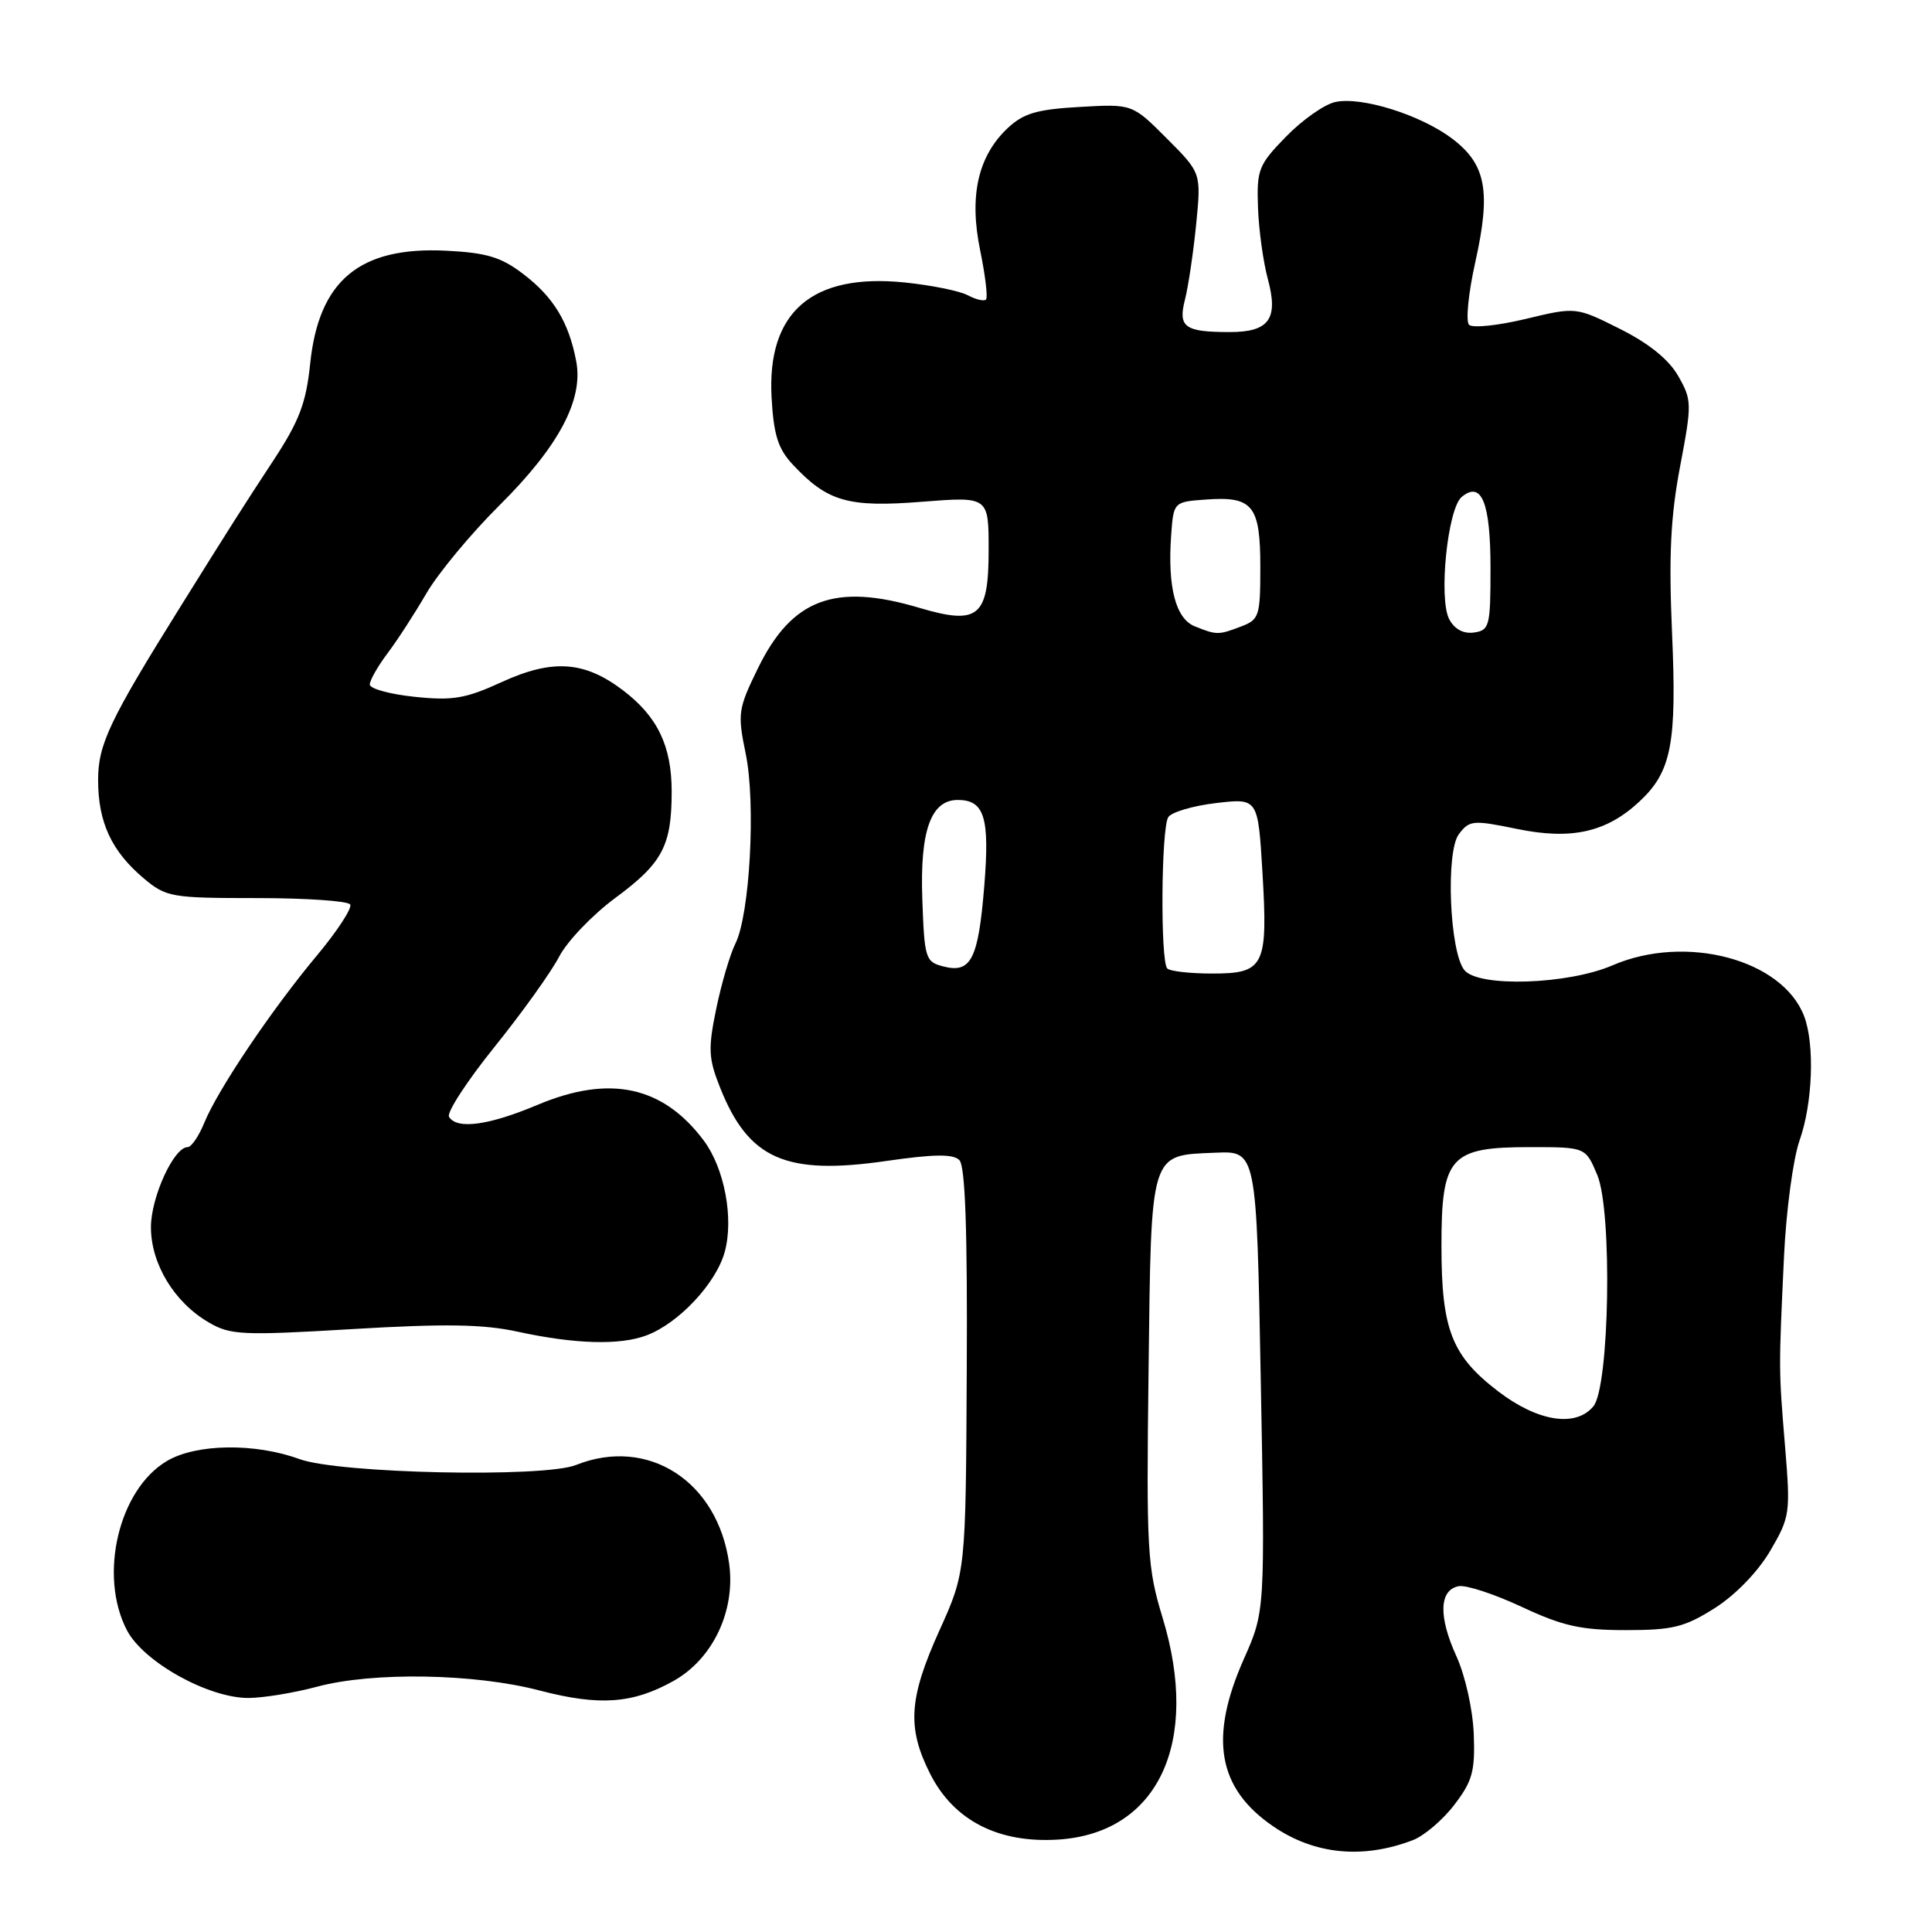 <?xml version="1.0" encoding="UTF-8" standalone="no"?>
<!DOCTYPE svg PUBLIC "-//W3C//DTD SVG 1.1//EN" "http://www.w3.org/Graphics/SVG/1.1/DTD/svg11.dtd" >
<svg xmlns="http://www.w3.org/2000/svg" xmlns:xlink="http://www.w3.org/1999/xlink" version="1.1" viewBox="0 0 256 256">
 <g >
 <path fill="currentColor"
d=" M 187.21 243.83 C 188.70 243.26 191.18 241.15 192.71 239.14 C 195.11 236.01 195.47 234.69 195.28 229.75 C 195.15 226.51 194.15 222.02 192.97 219.43 C 190.58 214.19 190.70 210.67 193.28 210.18 C 194.26 209.99 198.02 211.23 201.64 212.92 C 207.08 215.46 209.48 216.00 215.42 216.00 C 221.65 216.00 223.22 215.61 227.22 213.08 C 229.96 211.34 232.93 208.27 234.56 205.50 C 237.19 201.00 237.26 200.51 236.53 191.67 C 235.68 181.37 235.68 181.63 236.39 166.50 C 236.67 160.45 237.60 153.53 238.45 151.12 C 240.19 146.21 240.48 138.39 239.06 134.66 C 236.20 127.13 223.38 123.72 213.67 127.91 C 207.78 130.46 195.95 130.85 194.05 128.56 C 192.08 126.19 191.53 112.87 193.31 110.53 C 194.70 108.68 195.18 108.64 200.97 109.83 C 208.21 111.33 212.86 110.29 217.23 106.21 C 221.49 102.24 222.20 98.56 221.55 83.78 C 221.11 73.65 221.36 68.44 222.62 61.82 C 224.20 53.48 224.19 53.01 222.37 49.82 C 221.12 47.63 218.50 45.51 214.65 43.58 C 208.82 40.66 208.82 40.66 202.16 42.26 C 198.50 43.14 195.12 43.49 194.66 43.04 C 194.19 42.59 194.57 38.81 195.50 34.66 C 197.57 25.34 196.91 21.79 192.46 18.40 C 188.31 15.24 180.40 12.75 176.92 13.52 C 175.49 13.83 172.56 15.89 170.41 18.10 C 166.77 21.83 166.51 22.47 166.69 27.47 C 166.79 30.42 167.38 34.70 168.00 36.99 C 169.42 42.26 168.17 44.00 162.96 44.00 C 156.96 44.00 156.07 43.36 157.02 39.68 C 157.46 37.93 158.13 33.44 158.50 29.70 C 159.17 22.91 159.17 22.91 154.60 18.34 C 150.04 13.77 150.04 13.77 143.07 14.17 C 137.41 14.49 135.62 15.01 133.53 16.97 C 129.58 20.69 128.39 25.97 129.88 33.19 C 130.56 36.50 130.91 39.43 130.65 39.69 C 130.39 39.95 129.30 39.69 128.23 39.12 C 127.16 38.55 123.41 37.79 119.89 37.43 C 107.58 36.17 101.60 41.35 102.24 52.72 C 102.52 57.64 103.10 59.48 105.05 61.56 C 109.63 66.47 112.38 67.26 122.13 66.49 C 131.00 65.79 131.00 65.79 131.00 72.86 C 131.00 81.76 129.67 82.87 121.81 80.54 C 110.63 77.21 104.94 79.34 100.44 88.53 C 97.80 93.93 97.71 94.54 98.81 99.87 C 100.17 106.43 99.36 121.22 97.44 125.04 C 96.74 126.44 95.60 130.31 94.91 133.64 C 93.81 138.97 93.87 140.23 95.41 144.10 C 99.19 153.60 104.09 155.77 117.48 153.83 C 123.78 152.92 126.29 152.89 127.12 153.72 C 127.90 154.50 128.20 162.98 128.10 181.58 C 127.97 208.32 127.97 208.32 124.48 216.04 C 120.42 225.04 120.16 228.92 123.25 235.04 C 126.38 241.24 132.31 244.27 140.26 243.75 C 153.46 242.88 159.08 230.90 154.05 214.36 C 152.02 207.69 151.89 205.56 152.19 181.65 C 152.55 152.28 152.29 153.11 161.05 152.74 C 166.50 152.50 166.50 152.50 167.06 183.00 C 167.63 213.50 167.63 213.50 164.81 219.84 C 160.18 230.29 161.35 236.96 168.69 241.99 C 174.16 245.74 180.57 246.37 187.21 243.83 Z  M 89.25 222.73 C 94.45 219.82 97.47 213.46 96.62 207.22 C 95.12 196.27 85.87 190.31 76.32 194.12 C 72.03 195.83 44.93 195.25 39.69 193.34 C 33.79 191.18 26.00 191.29 22.12 193.59 C 15.73 197.36 13.03 208.76 16.82 216.02 C 19.01 220.22 27.61 225.01 32.93 224.99 C 34.89 224.98 38.98 224.31 42.00 223.50 C 49.40 221.51 62.89 221.74 71.50 224.00 C 79.43 226.07 83.84 225.76 89.25 222.73 Z  M 85.68 176.94 C 89.95 175.33 94.92 170.01 96.04 165.85 C 97.24 161.40 95.99 154.81 93.26 151.14 C 87.85 143.90 80.79 142.38 71.25 146.39 C 64.77 149.12 60.55 149.70 59.50 147.99 C 59.15 147.44 61.86 143.28 65.51 138.74 C 69.16 134.21 73.02 128.82 74.08 126.78 C 75.14 124.73 78.51 121.21 81.56 118.96 C 87.79 114.36 89.00 112.06 89.00 104.89 C 89.00 98.86 87.14 94.97 82.59 91.50 C 77.46 87.59 73.24 87.29 66.52 90.36 C 61.68 92.58 59.99 92.86 54.93 92.33 C 51.67 91.99 49.00 91.26 49.00 90.70 C 49.00 90.14 50.05 88.30 51.33 86.59 C 52.62 84.89 54.94 81.31 56.49 78.64 C 58.05 75.96 62.41 70.70 66.19 66.95 C 74.04 59.15 77.33 52.97 76.35 47.86 C 75.37 42.70 73.35 39.37 69.36 36.33 C 66.40 34.06 64.49 33.49 59.11 33.22 C 47.65 32.65 42.24 37.15 41.10 48.19 C 40.56 53.41 39.66 55.79 36.20 61.05 C 32.25 67.06 30.70 69.50 23.92 80.37 C 14.51 95.46 13.00 98.63 13.00 103.36 C 13.00 108.96 14.78 112.79 19.04 116.38 C 22.02 118.88 22.68 119.00 34.02 119.00 C 40.54 119.00 46.12 119.38 46.40 119.85 C 46.69 120.31 44.71 123.35 42.00 126.60 C 35.98 133.80 28.88 144.36 27.08 148.75 C 26.35 150.54 25.36 152.00 24.86 152.00 C 23.04 152.00 20.01 158.61 20.00 162.60 C 20.00 167.47 23.08 172.56 27.65 175.22 C 30.53 176.91 32.06 176.98 46.71 176.11 C 58.95 175.38 64.01 175.46 68.57 176.45 C 76.18 178.11 82.14 178.28 85.68 176.94 Z  M 198.54 184.38 C 192.35 179.65 191.00 176.19 191.00 165.07 C 191.00 153.24 192.12 152.00 202.74 152.00 C 210.10 152.00 210.10 152.00 211.65 155.70 C 213.66 160.51 213.27 183.77 211.13 186.35 C 208.79 189.16 203.78 188.38 198.54 184.38 Z  M 125.00 128.06 C 122.62 127.45 122.49 127.02 122.21 119.10 C 121.89 110.08 123.35 106.00 126.90 106.00 C 130.45 106.00 131.16 108.32 130.42 117.42 C 129.63 127.11 128.67 129.01 125.00 128.06 Z  M 154.67 128.33 C 153.74 127.40 153.86 109.77 154.80 108.28 C 155.23 107.61 158.08 106.77 161.13 106.41 C 166.69 105.76 166.69 105.76 167.28 115.57 C 168.02 128.03 167.54 129.00 160.63 129.00 C 157.72 129.00 155.03 128.70 154.67 128.33 Z  M 158.31 82.99 C 155.78 81.97 154.70 77.80 155.18 70.98 C 155.50 66.50 155.50 66.50 159.82 66.19 C 166.01 65.74 167.00 66.98 167.00 75.15 C 167.00 81.64 166.85 82.11 164.43 83.02 C 161.45 84.16 161.21 84.16 158.31 82.99 Z  M 192.04 82.07 C 190.59 79.37 191.81 67.41 193.68 65.85 C 196.32 63.66 197.50 66.58 197.50 75.30 C 197.50 82.97 197.36 83.52 195.32 83.81 C 193.92 84.01 192.74 83.38 192.04 82.07 Z "/>
</g>
</svg>